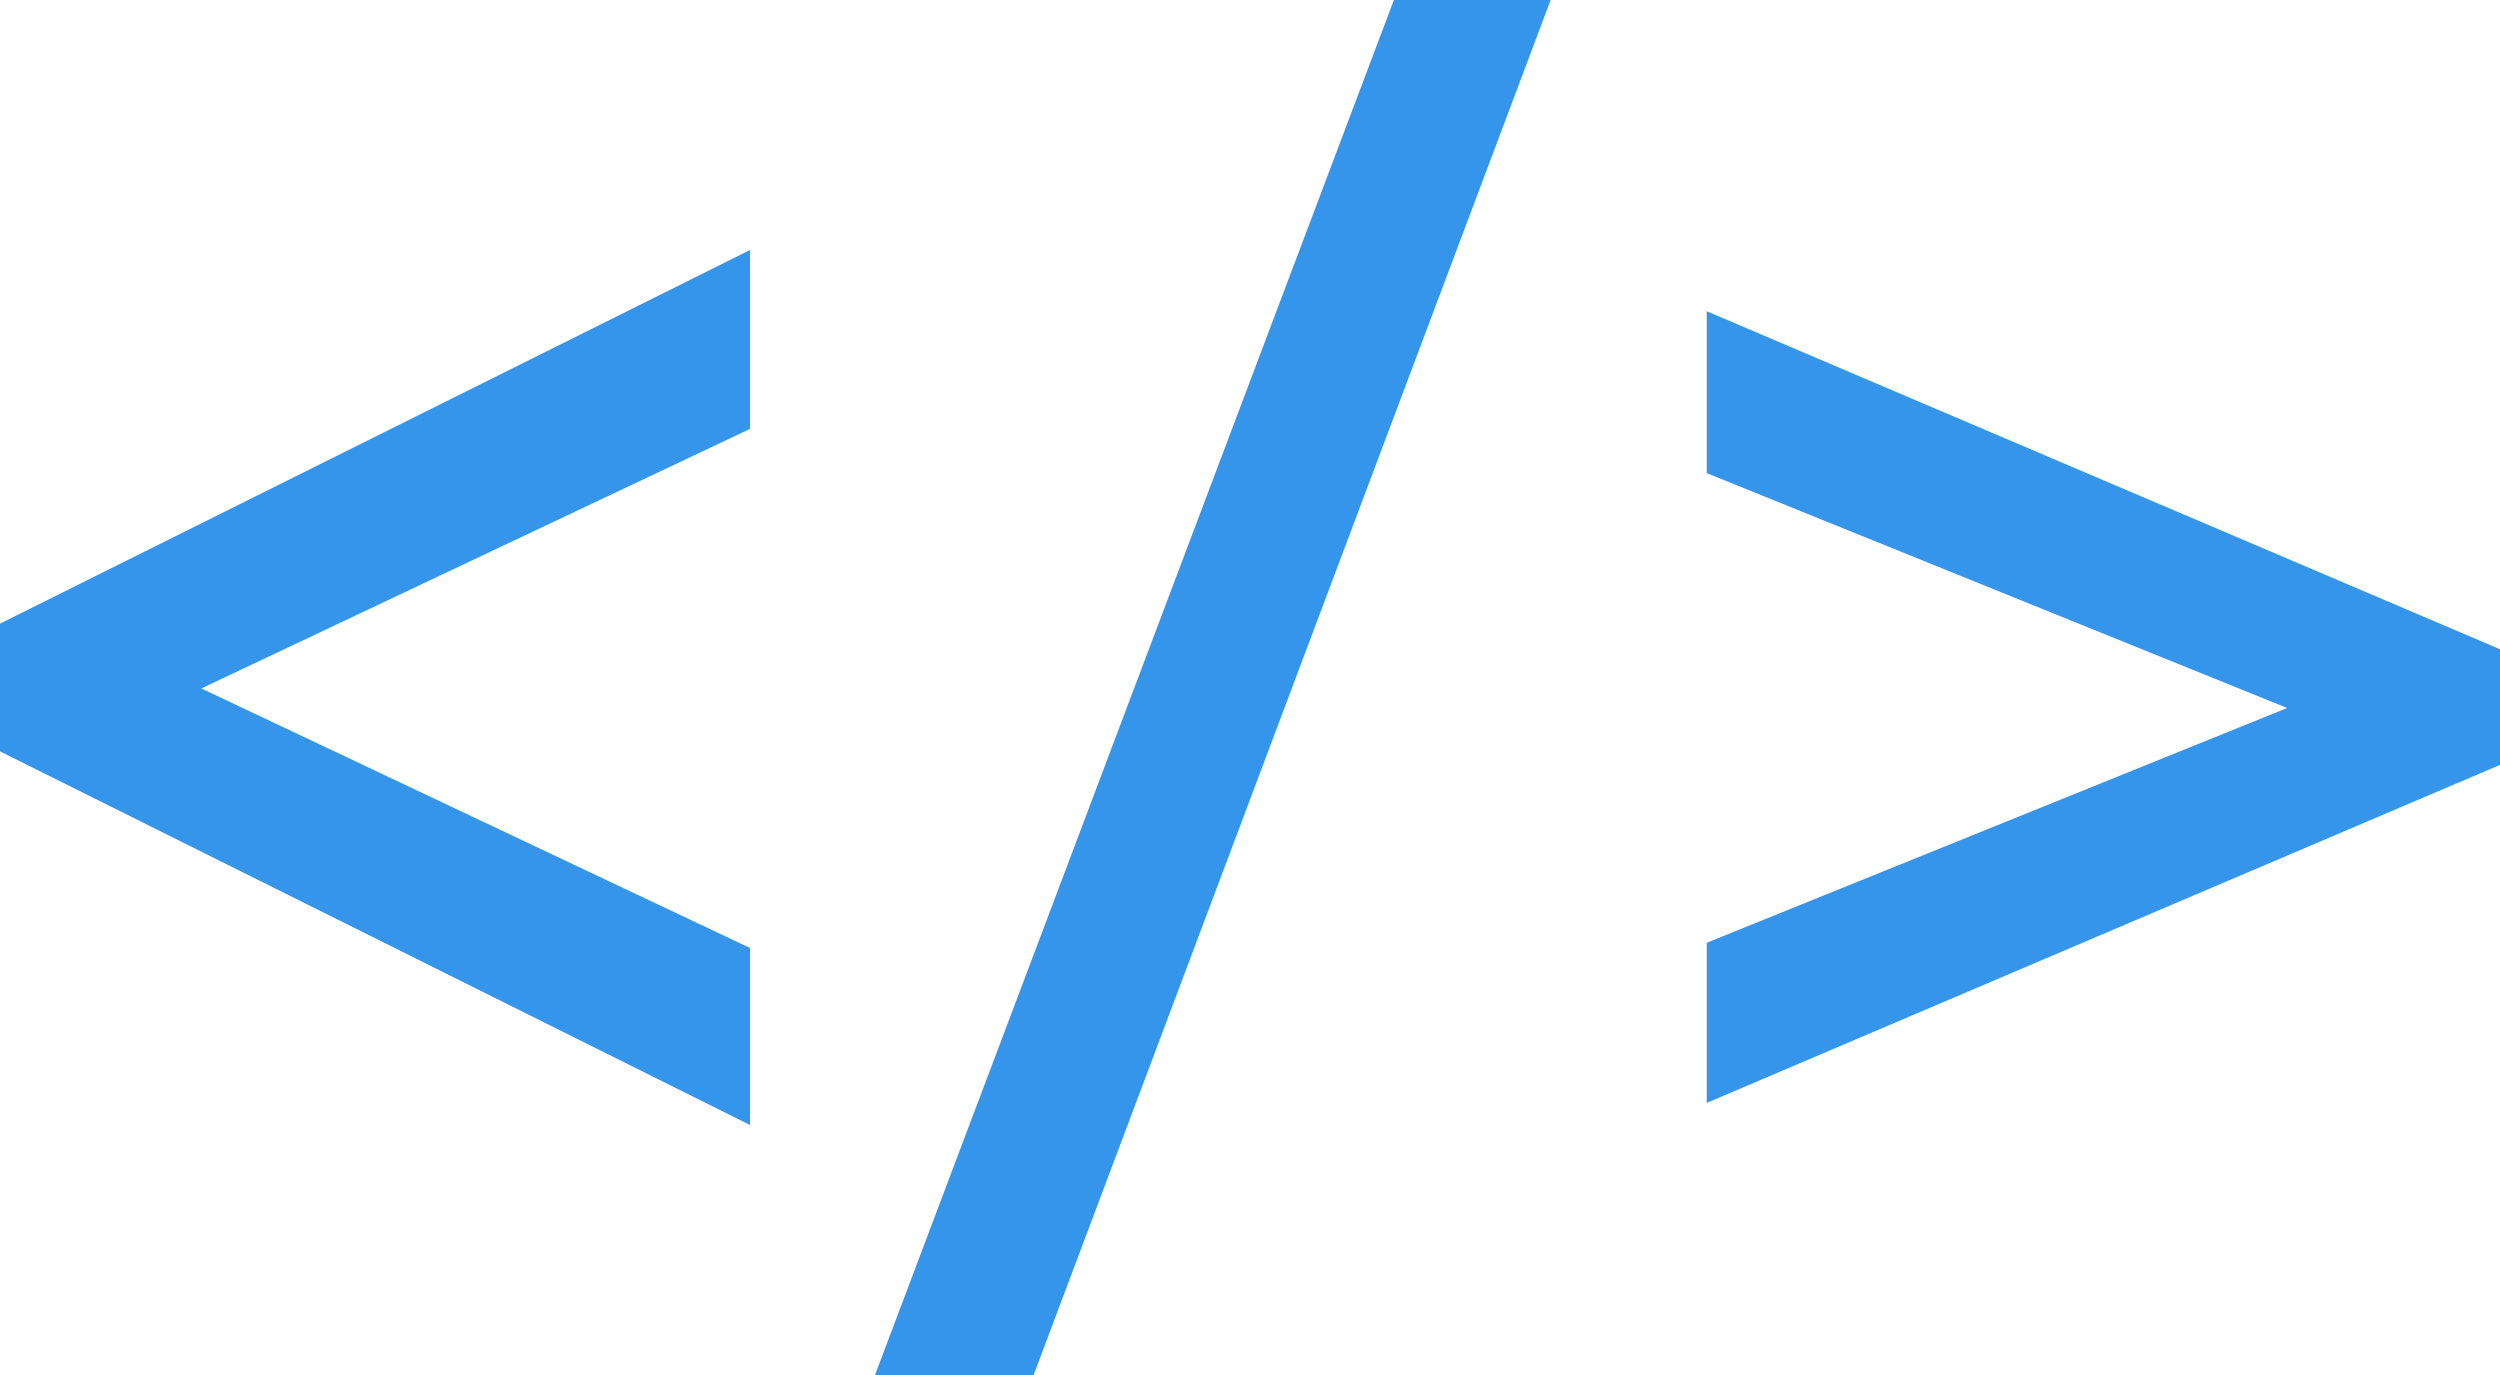 <svg width="20" height="11" viewBox="0 0 20 11" fill="none" xmlns="http://www.w3.org/2000/svg">
<path d="M6 9L0 6.011V4.989L6 2V3.431L1.045 5.775V5.24L6 7.584V9Z" fill="#3495EA"/>
<path d="M7 11L11.151 0H12.405L8.269 11H7Z" fill="#3495EA"/>
<path d="M13.654 3.785V2.49L20 5.194V6.119L13.654 8.823V7.542L18.895 5.422V5.906L13.654 3.785Z" fill="#3495EA"/>
</svg>

